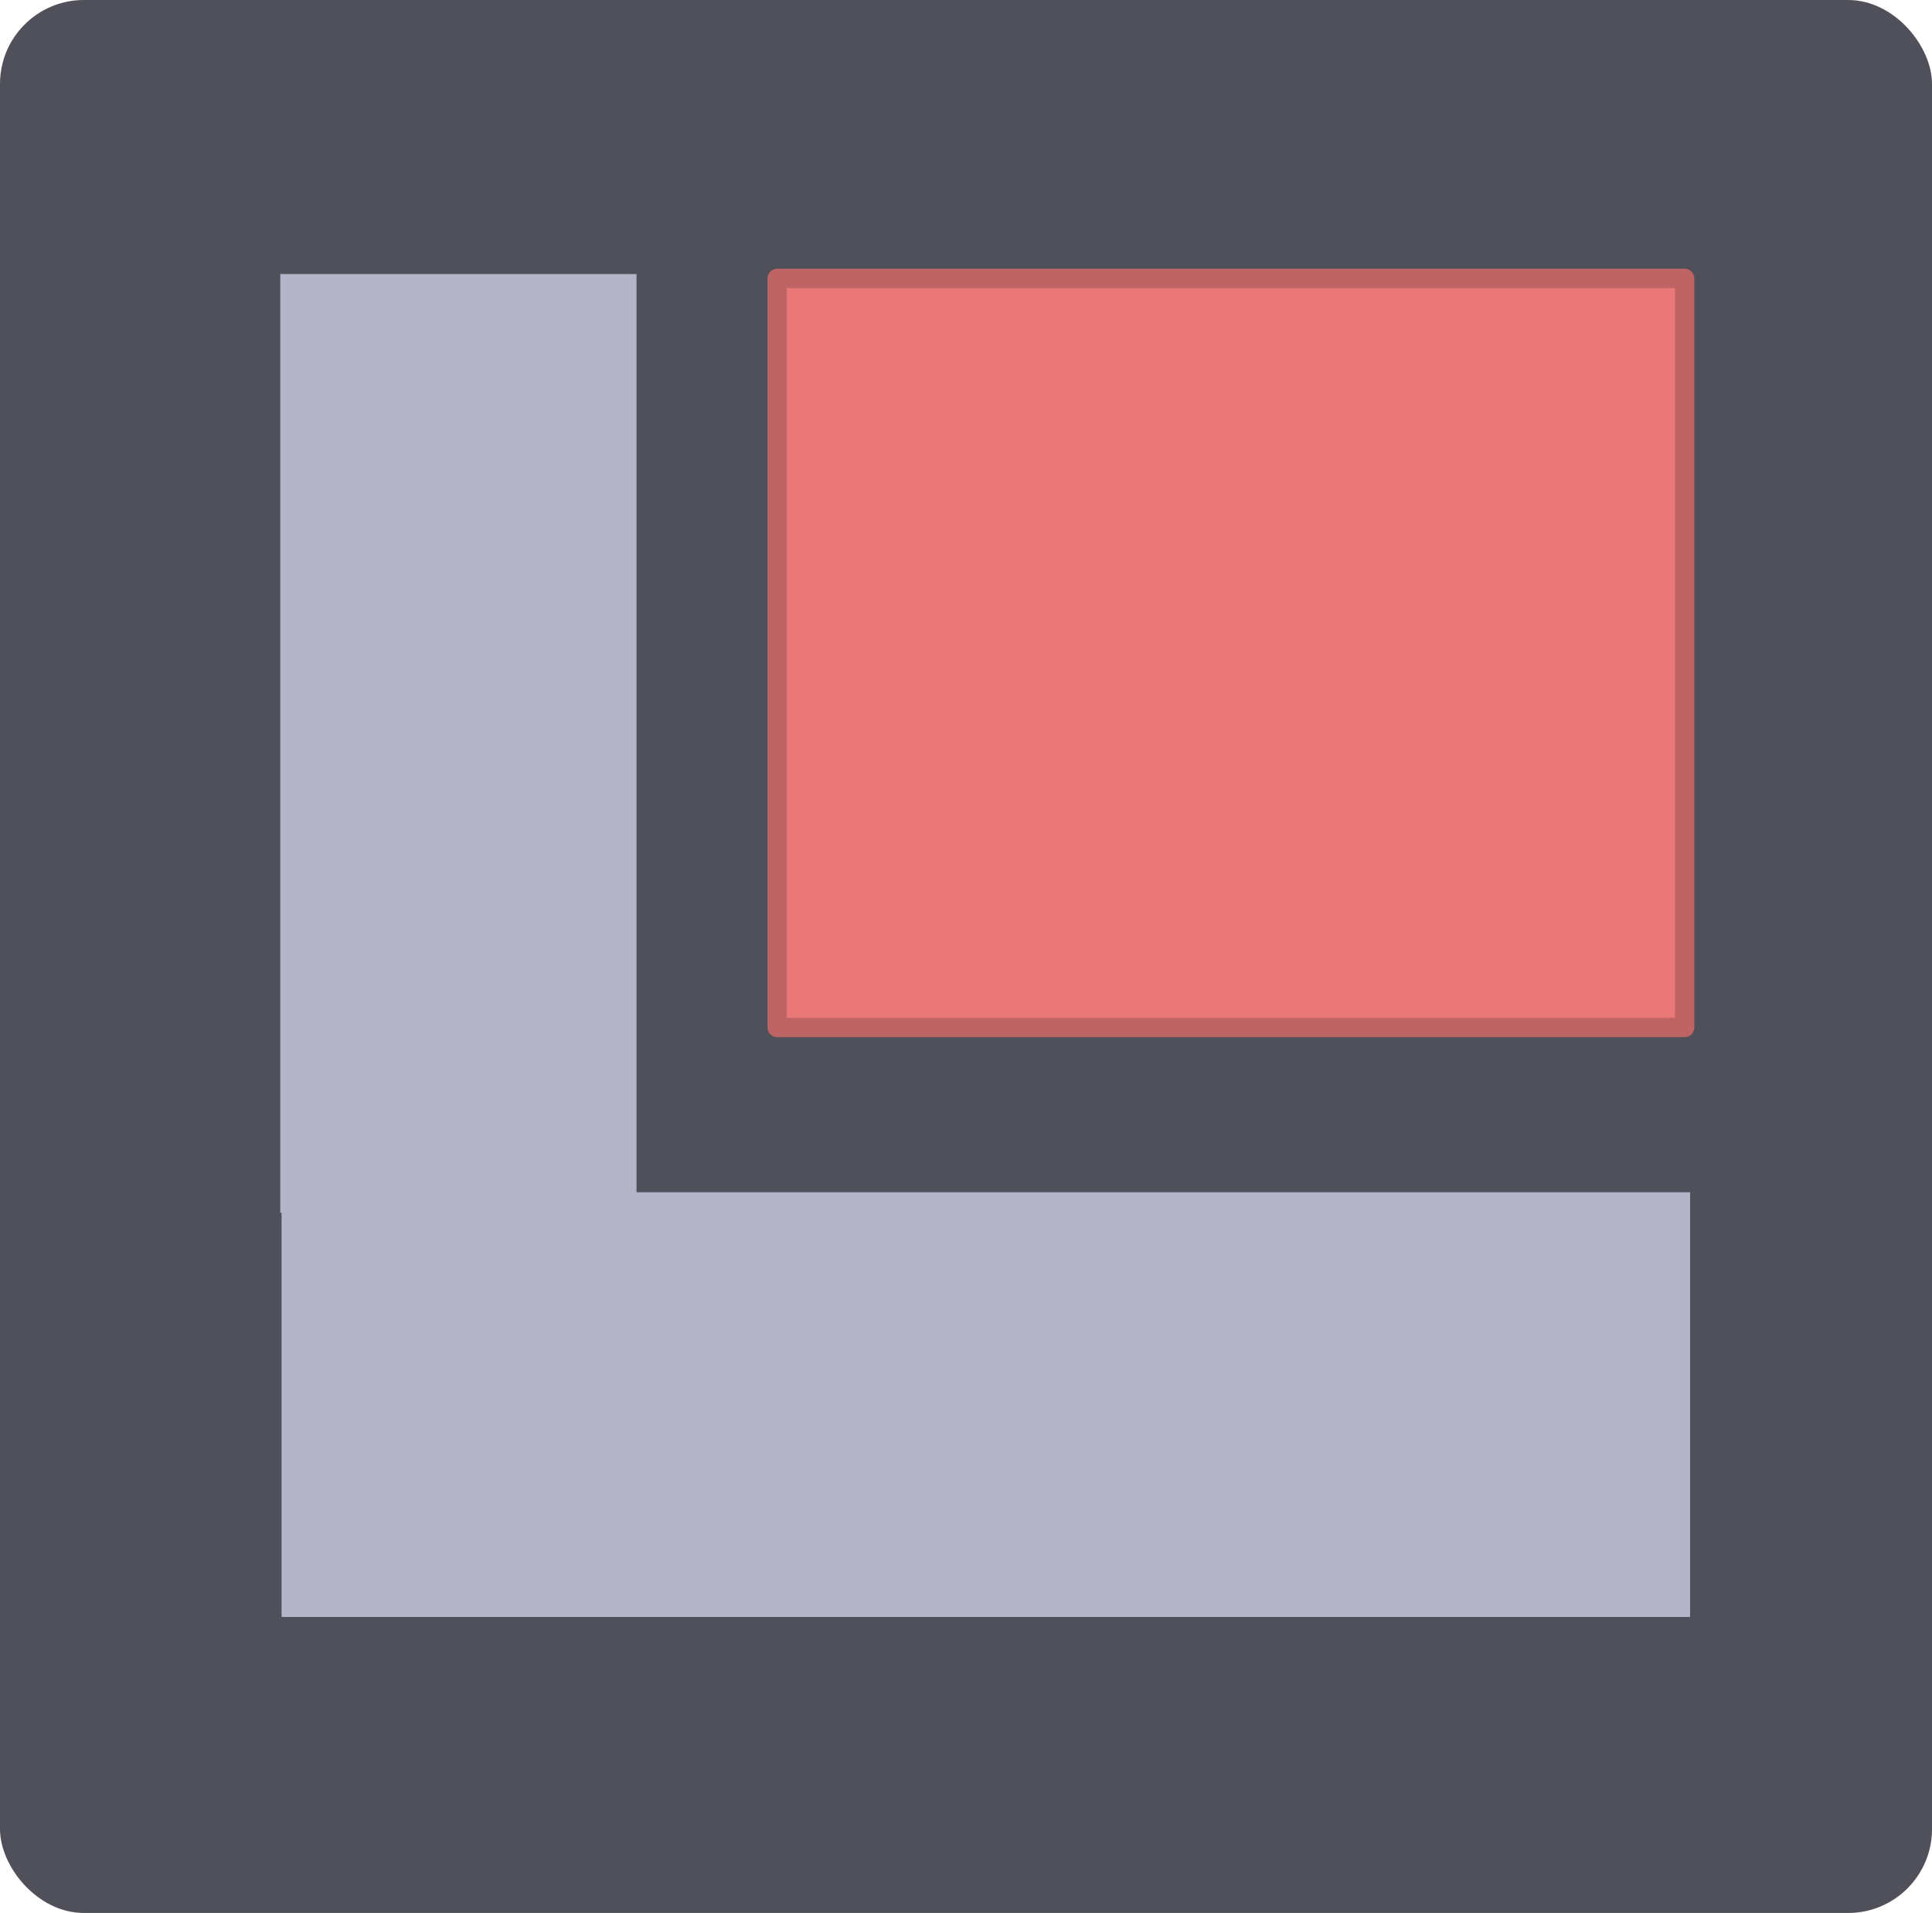 <?xml version="1.0" encoding="UTF-8" standalone="no"?>
<svg
   viewBox="0 0 11.98 11.86"
   height="11.86"
   width="11.98"
   id="svg2"
   version="1.1"
   sodipodi:docname="build_system_generator.svg"
   inkscape:version="1.3.1 (91b66b0783, 2023-11-16)"
   inkscape:export-filename="..\..\..\..\Pcynlitx_Build_Platform\icons\build_system_generator.png"
   inkscape:export-xdpi="500"
   inkscape:export-ydpi="500"
   xmlns:inkscape="http://www.inkscape.org/namespaces/inkscape"
   xmlns:sodipodi="http://sodipodi.sourceforge.net/DTD/sodipodi-0.dtd"
   xmlns="http://www.w3.org/2000/svg"
   xmlns:svg="http://www.w3.org/2000/svg"
   xmlns:rdf="http://www.w3.org/1999/02/22-rdf-syntax-ns#"
   xmlns:cc="http://creativecommons.org/ns#"
   xmlns:dc="http://purl.org/dc/elements/1.1/">
  <sodipodi:namedview
     pagecolor="#ffffff"
     bordercolor="#666666"
     borderopacity="1"
     objecttolerance="10"
     gridtolerance="10"
     guidetolerance="10"
     inkscape:pageopacity="0"
     inkscape:pageshadow="2"
     inkscape:window-width="1920"
     inkscape:window-height="991"
     id="namedview8"
     showgrid="true"
     inkscape:zoom="50.11506"
     inkscape:cx="5.4275102"
     inkscape:cy="5.7168444"
     inkscape:window-x="-9"
     inkscape:window-y="-9"
     inkscape:window-maximized="1"
     inkscape:current-layer="svg2"
     inkscape:showpageshadow="2"
     inkscape:pagecheckerboard="0"
     inkscape:deskcolor="#d1d1d1">
    <inkscape:grid
       type="xygrid"
       id="grid10"
       originx="3.058"
       originy="-25.05"
       spacingy="1"
       spacingx="1"
       units="px"
       visible="true" />
  </sodipodi:namedview>
  <defs
     id="defs6" />
  <rect
     style="fill:#50505a;fill-opacity:1;stroke:none;stroke-width:0.05;stroke-miterlimit:4;stroke-dasharray:none;stroke-opacity:1"
     id="rect819-3"
     width="11.98"
     height="11.86"
     x="0"
     y="0"
     ry="0.52"
     inkscape:export-filename="/home/erkam/PCYNLITX.SETUP.FILES/ICON_DESIGNS/PNG_ICONS/archive.png"
     inkscape:export-xdpi="500"
     inkscape:export-ydpi="500" />
  <rect
     style="fill:#eb7878;fill-opacity:1;stroke:#be6464;stroke-width:0.12;stroke-linejoin:round;stroke-dasharray:none;stroke-opacity:1"
     id="rect9-5-91-1-0"
     width="5.627"
     height="4.644"
     x="4.819"
     y="1.726" />
  <rect
     style="fill:#b5b4c8;fill-opacity:1;stroke:none;stroke-width:0.226;stroke-linejoin:round;stroke-dasharray:none;stroke-opacity:1"
     id="rect5-8"
     width="2.209"
     height="5.82"
     x="1.738"
     y="1.699" />
  <rect
     style="fill:#b5b4c8;fill-opacity:1;stroke:none;stroke-width:0.339;stroke-linejoin:round;stroke-dasharray:none;stroke-opacity:1"
     id="rect5-8-4"
     width="2.633"
     height="8.734"
     x="7.392"
     y="-10.48"
     transform="rotate(90)" />
  <rect
     style="fill:none;stroke-width:0;stroke-miterlimit:5.5;stroke:#000000;stroke-opacity:1;stroke-dasharray:none"
     id="rect1"
     width="9.087"
     height="8.579"
     x="1.594"
     y="1.623" />
</svg>
